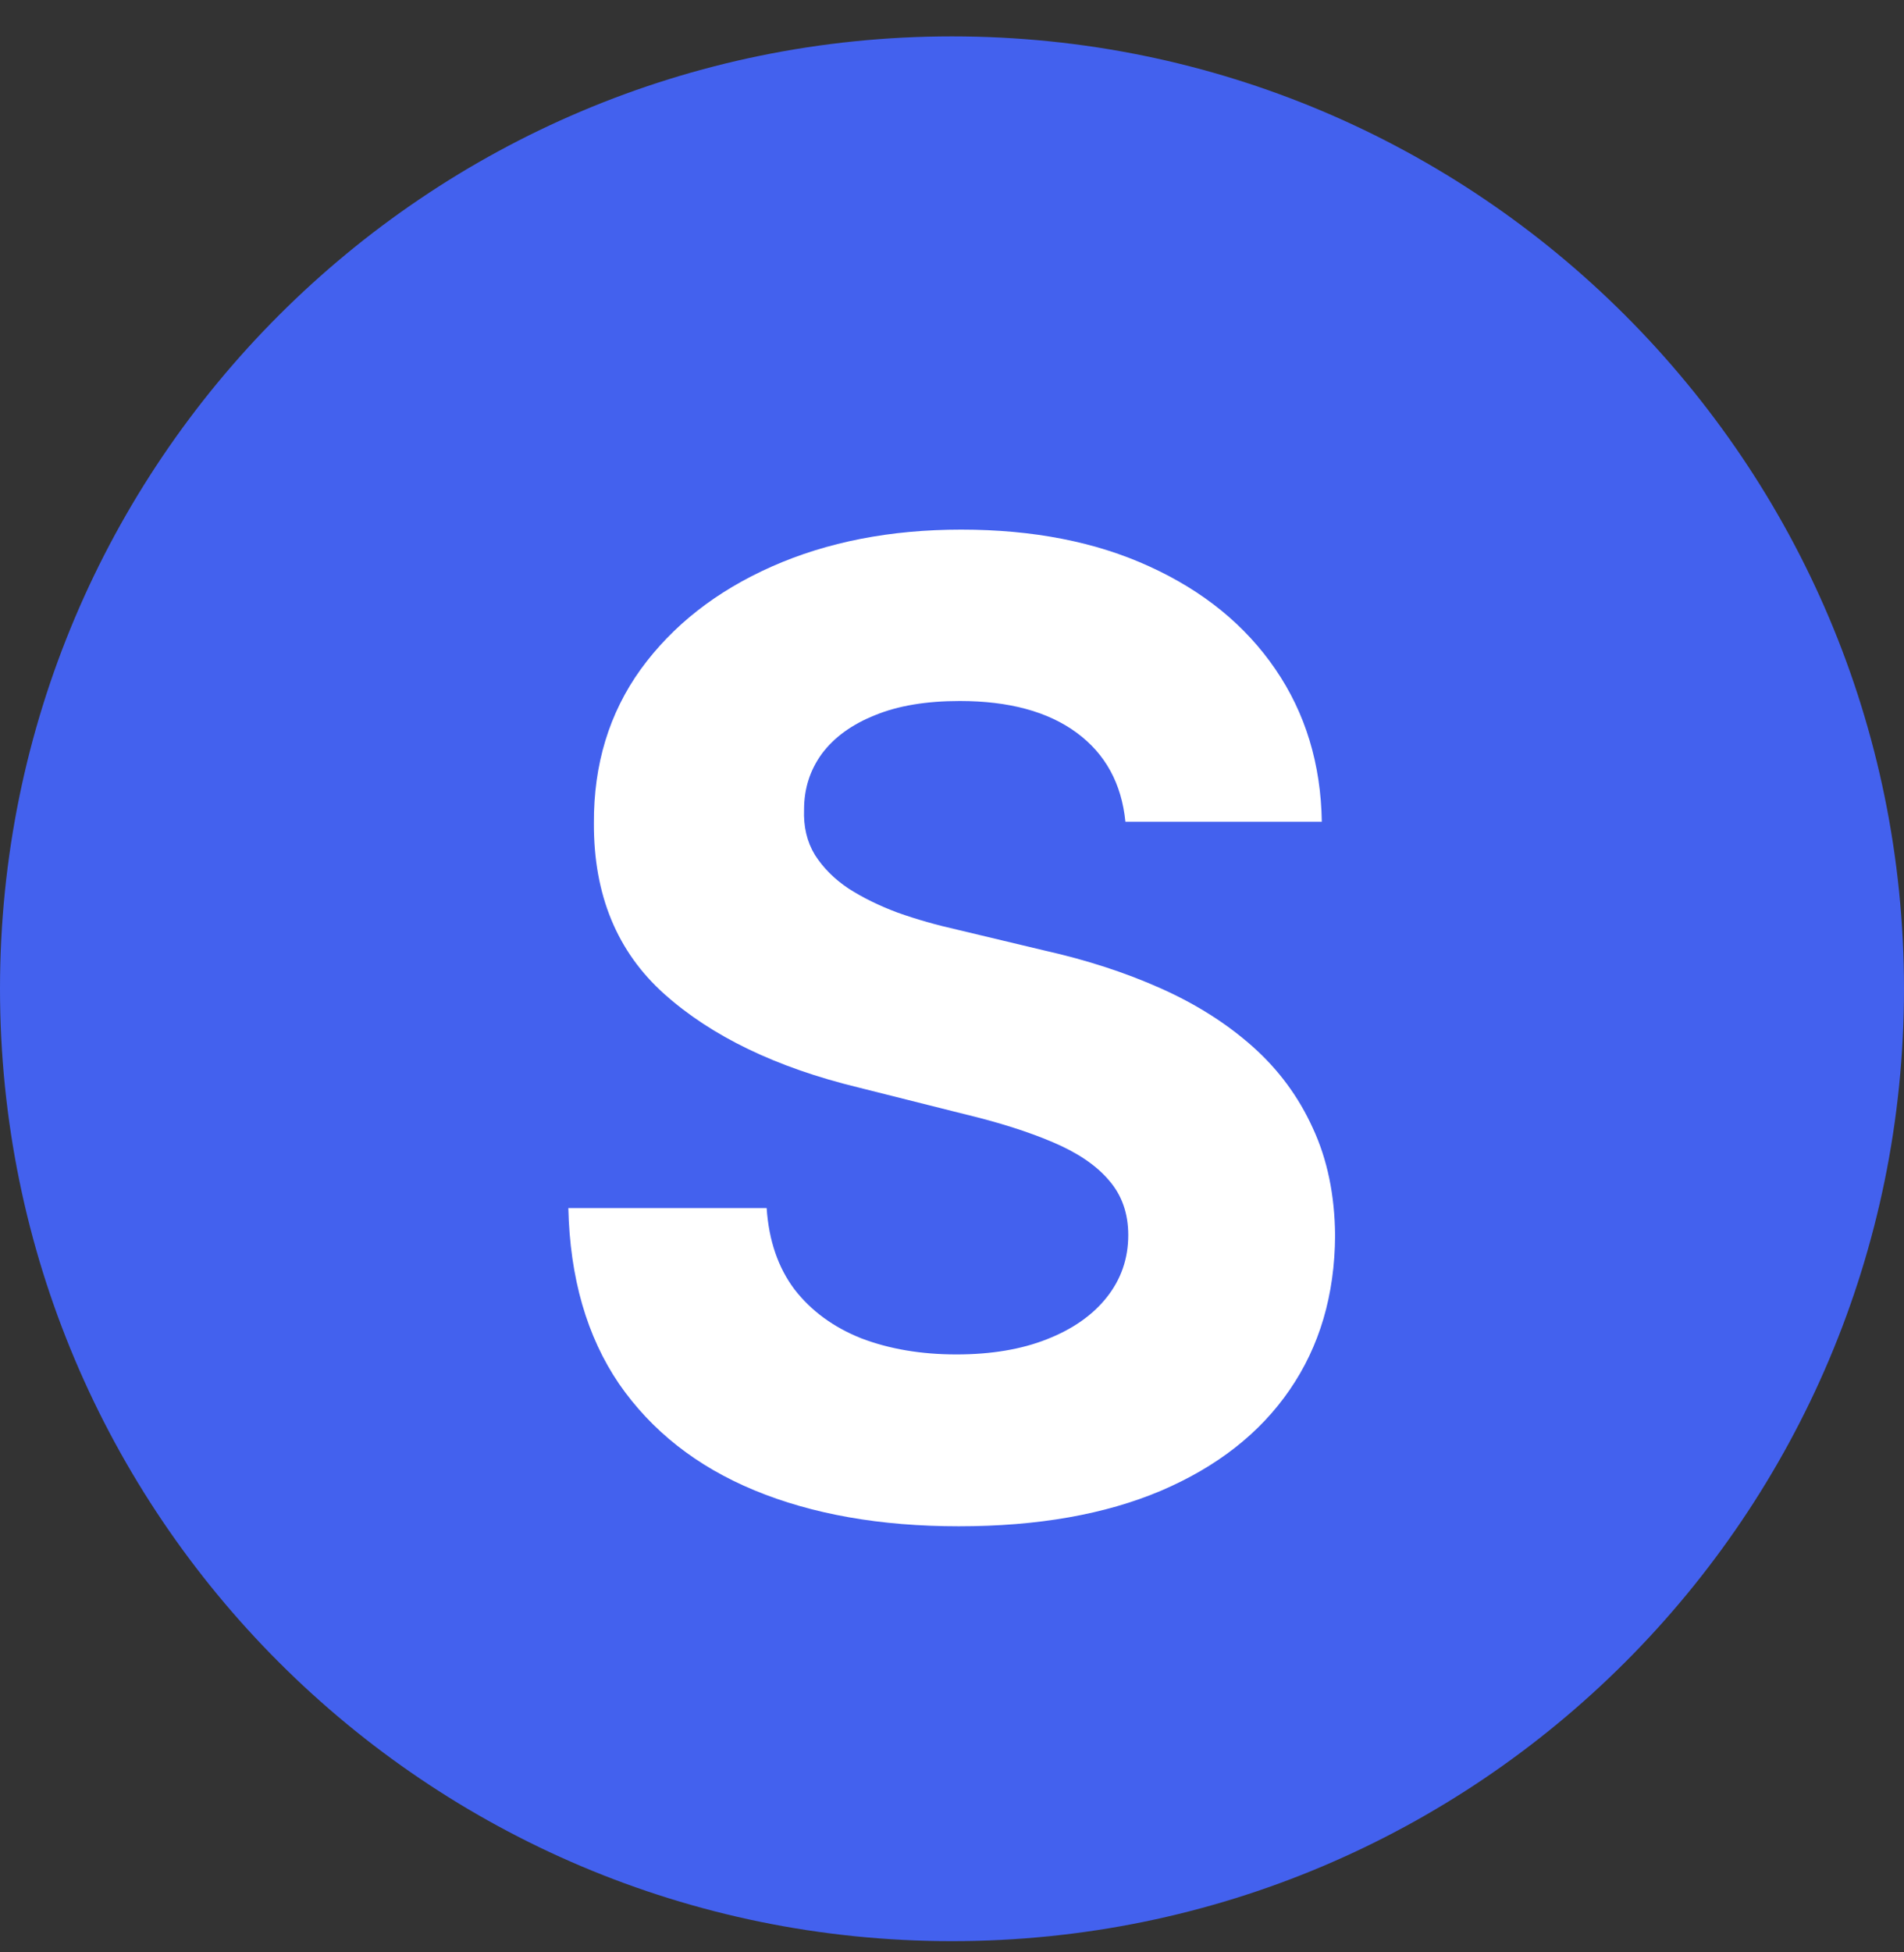 <svg width="40" height="41" viewBox="0 0 40 41" fill="none" xmlns="http://www.w3.org/2000/svg">
<rect x="0" y="0" width="40" height="41" fill="#333333" stroke="none"/>
<path d="M0 20.764C0 9.718 8.954 0.764 20 0.764C31.046 0.764 40 9.718 40 20.764C40 31.809 31.046 40.764 20 40.764C8.954 40.764 0 31.809 0 20.764Z" fill="#4361EE"/>
<path d="M23.643 17.257C23.563 16.454 23.222 15.831 22.619 15.387C22.016 14.943 21.197 14.721 20.163 14.721C19.46 14.721 18.867 14.82 18.383 15.019C17.899 15.212 17.528 15.48 17.269 15.825C17.017 16.169 16.892 16.561 16.892 16.998C16.878 17.363 16.954 17.681 17.12 17.953C17.293 18.224 17.528 18.46 17.826 18.659C18.125 18.851 18.469 19.02 18.86 19.166C19.251 19.305 19.669 19.424 20.113 19.524L21.943 19.961C22.831 20.16 23.646 20.425 24.389 20.757C25.131 21.088 25.774 21.496 26.318 21.98C26.861 22.463 27.282 23.034 27.58 23.69C27.885 24.346 28.041 25.098 28.048 25.947C28.041 27.193 27.723 28.274 27.093 29.188C26.47 30.096 25.569 30.802 24.389 31.306C23.215 31.803 21.8 32.052 20.143 32.052C18.499 32.052 17.067 31.8 15.848 31.296C14.634 30.793 13.687 30.047 13.004 29.059C12.328 28.065 11.973 26.835 11.94 25.37H16.106C16.152 26.053 16.348 26.623 16.693 27.08C17.044 27.531 17.511 27.873 18.095 28.105C18.685 28.33 19.351 28.443 20.093 28.443C20.822 28.443 21.455 28.337 21.992 28.125C22.536 27.912 22.957 27.617 23.255 27.239C23.553 26.862 23.703 26.427 23.703 25.937C23.703 25.48 23.567 25.095 23.295 24.784C23.03 24.472 22.639 24.207 22.122 23.988C21.611 23.769 20.985 23.57 20.242 23.392L18.025 22.835C16.308 22.417 14.953 21.764 13.958 20.876C12.964 19.988 12.47 18.791 12.477 17.286C12.47 16.053 12.798 14.976 13.461 14.055C14.131 13.133 15.049 12.414 16.215 11.897C17.382 11.38 18.708 11.122 20.193 11.122C21.704 11.122 23.023 11.38 24.15 11.897C25.284 12.414 26.165 13.133 26.795 14.055C27.425 14.976 27.75 16.044 27.769 17.257H23.643Z" fill="white"/>
</svg>
